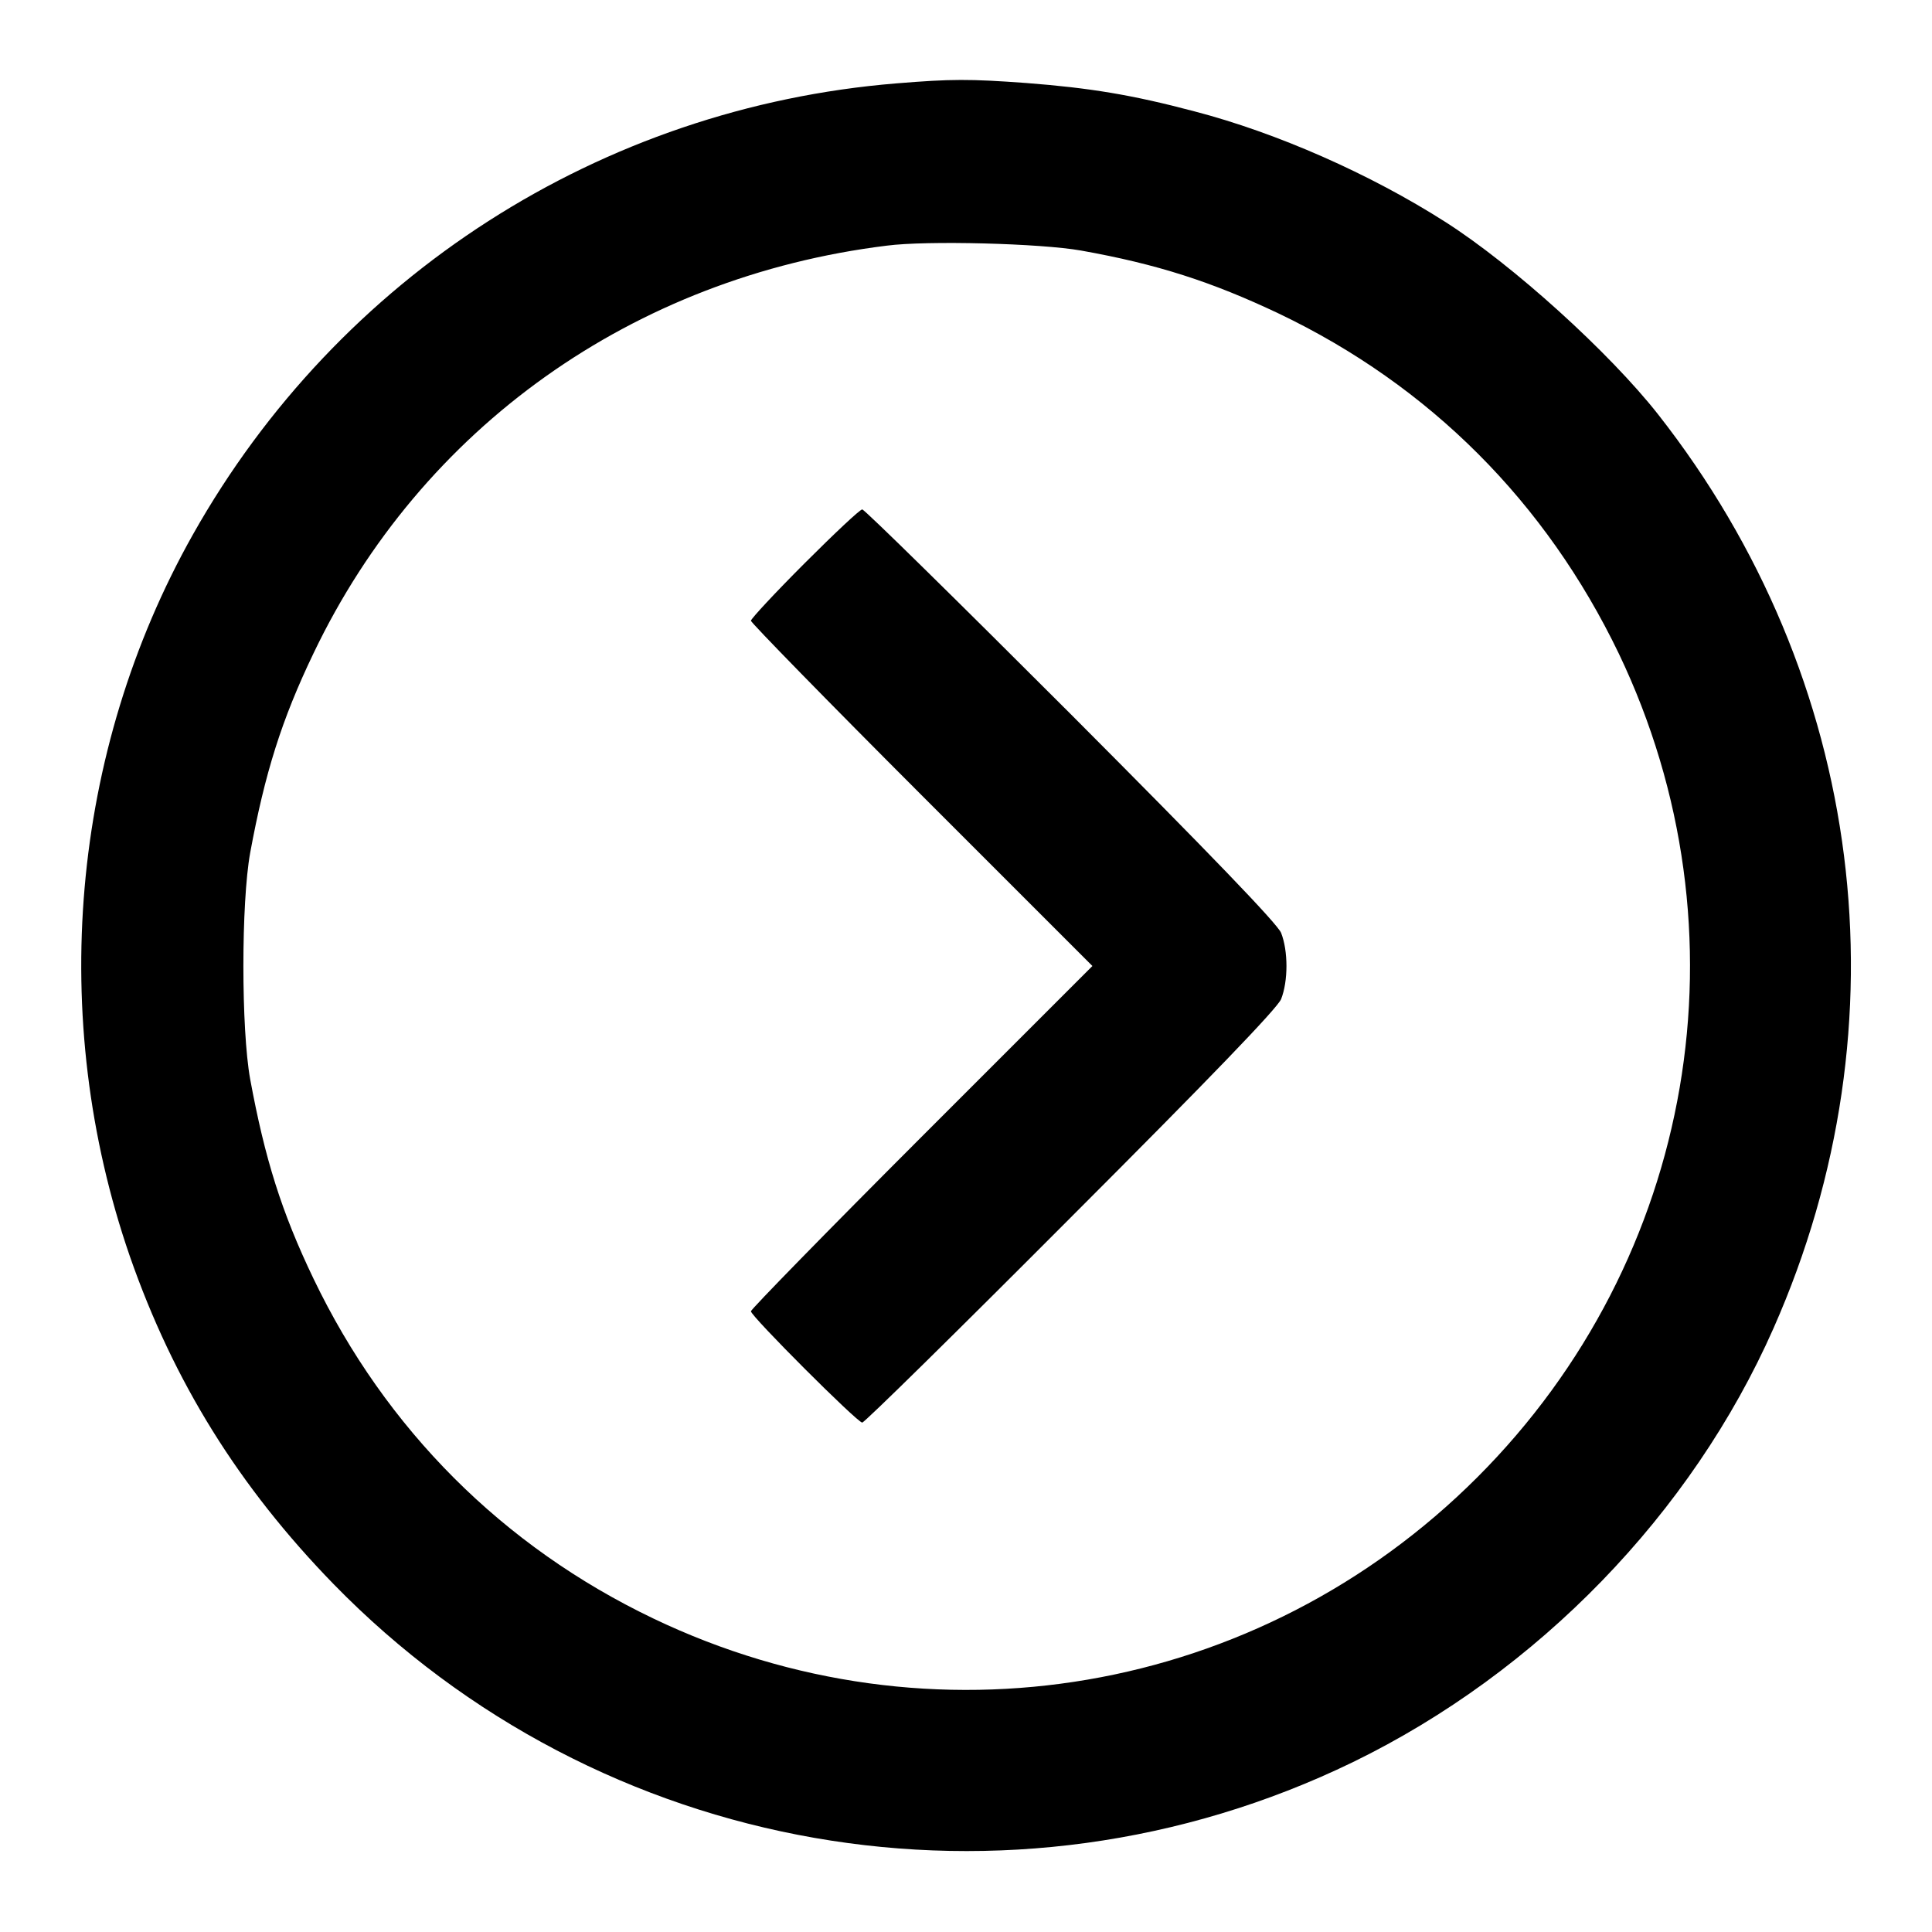 <?xml version="1.0" standalone="no"?>
<!DOCTYPE svg PUBLIC "-//W3C//DTD SVG 20010904//EN"
 "http://www.w3.org/TR/2001/REC-SVG-20010904/DTD/svg10.dtd">
<svg version="1.0" xmlns="http://www.w3.org/2000/svg"
 width="512pt" height="512pt" viewBox="0 0 512 512"
 preserveAspectRatio="xMidYMid meet">

<g transform="translate(0,512) scale(0.1,-0.1)"
fill="#000000" stroke="none">
<path d="M2375 4899 c-782 -64 -1478 -510 -1864 -1196 -324 -576 -385 -1281
-167 -1912 116 -333 289 -611 540 -869 705 -723 1792 -913 2701 -472 491 239
898 659 1115 1150 358 809 242 1724 -306 2422 -129 164 -385 396 -564 510
-199 127 -446 236 -665 293 -166 44 -277 62 -445 75 -150 11 -199 11 -345 -1z
m490 -443 c202 -36 347 -83 524 -167 400 -191 708 -500 901 -901 352 -736 203
-1605 -375 -2183 -578 -578 -1447 -727 -2184 -374 -399 191 -709 502 -900 900
-85 177 -129 318 -168 529 -24 133 -24 467 0 600 39 211 83 352 168 529 286
598 847 997 1519 1080 107 14 408 6 515 -13z"/>
<path d="M2132 3627 c-78 -78 -142 -147 -142 -152 0 -5 204 -214 452 -462
l453 -453 -453 -453 c-248 -248 -452 -457 -452 -462 0 -13 282 -295 295 -295
6 0 254 244 552 543 373 373 547 554 558 579 19 48 19 128 0 176 -11 25 -185
206 -558 580 -298 298 -546 542 -552 542 -6 0 -74 -64 -153 -143z"/>
</g>
</svg>
